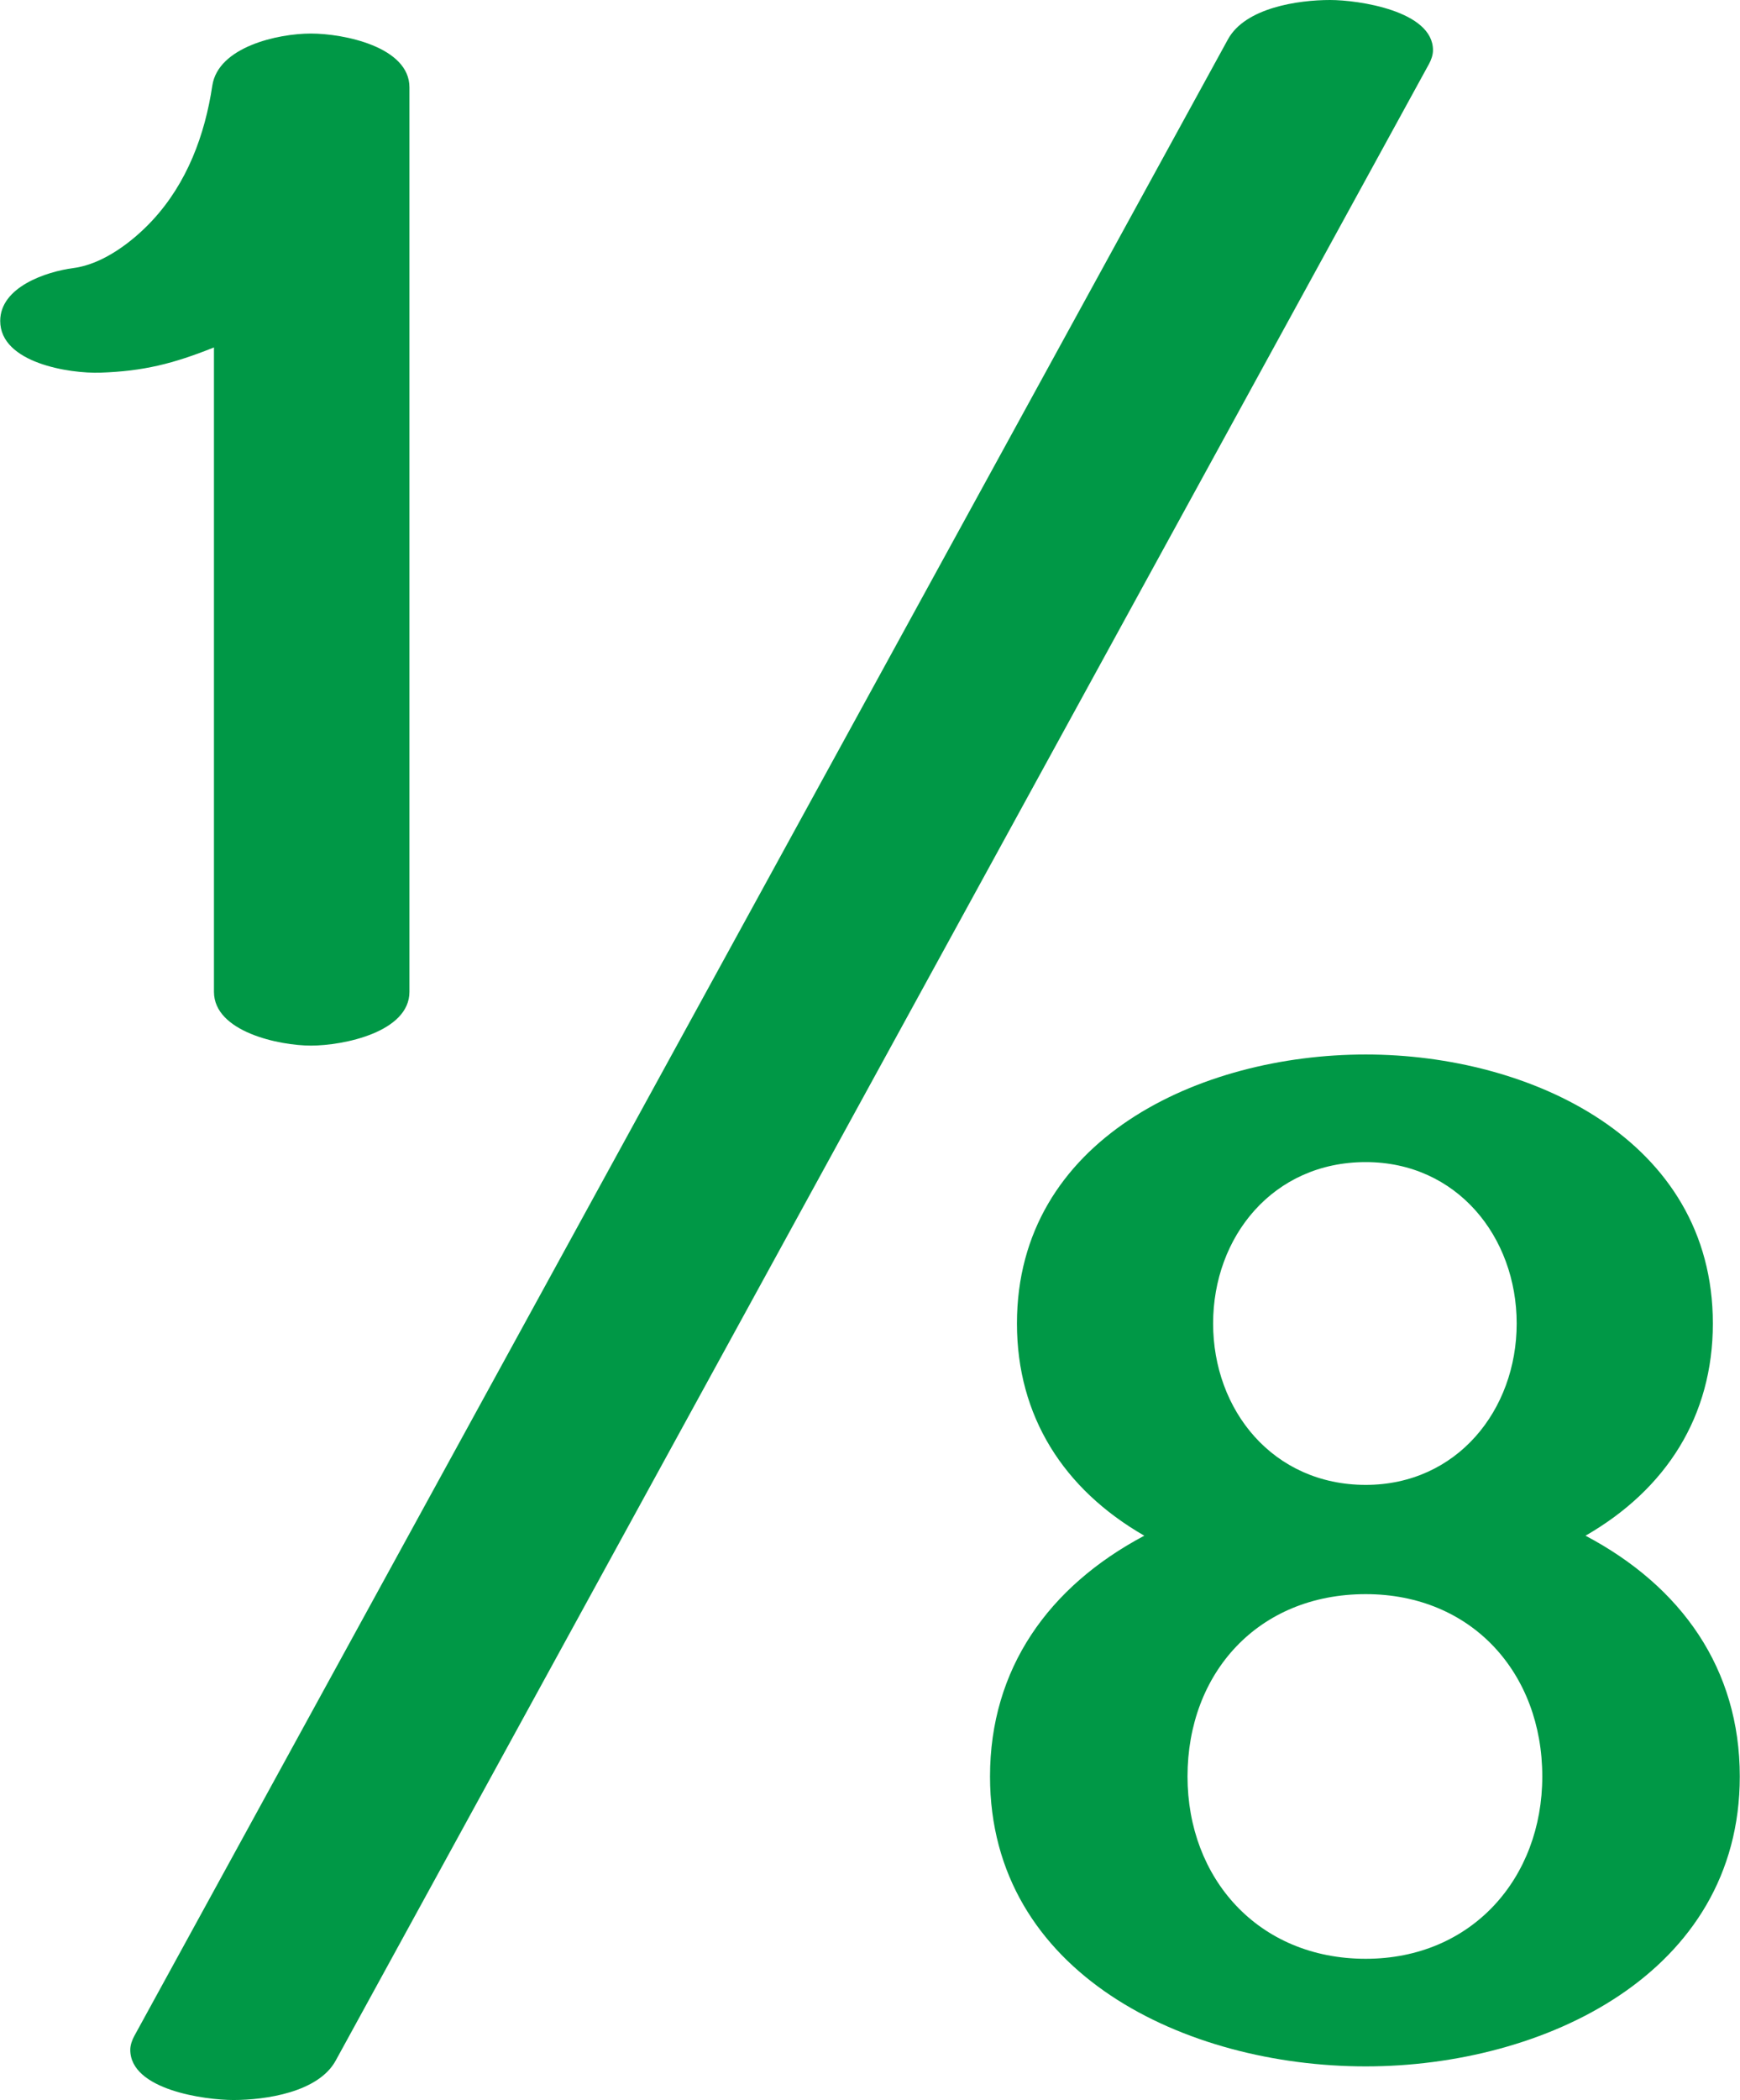 <?xml version="1.0" encoding="UTF-8"?>
<!DOCTYPE svg PUBLIC "-//W3C//DTD SVG 1.1//EN" "http://www.w3.org/Graphics/SVG/1.1/DTD/svg11.dtd">
<!-- Creator: CorelDRAW 2020 (64-Bit) -->
<svg xmlns="http://www.w3.org/2000/svg" xml:space="preserve" width="1165px" height="1405px" version="1.1" style="shape-rendering:geometricPrecision; text-rendering:geometricPrecision; image-rendering:optimizeQuality; fill-rule:evenodd; clip-rule:evenodd"
viewBox="0 0 1165 1405.344"
 xmlns:xlink="http://www.w3.org/1999/xlink"
 xmlns:xodm="http://www.corel.com/coreldraw/odm/2003">
 <defs>
  <style type="text/css">
   <![CDATA[
    .fil0 {fill:#009846;fill-rule:nonzero}
   ]]>
  </style>
 </defs>
 <g id="Layer_x0020_1">
  <g id="_1263785902912">
   <path class="fil0" d="M208.051 699.727c22.005,0 66.016,-9.114 66.016,-36.009l0 -605.26c0,-27.117 -44.011,-36.009 -66.016,-36.009 -22.006,0 -62.104,8.878 -66.016,34.898 -4.978,33.106 -16.932,65.092 -40.01,90.022 -12.93,13.968 -32.862,29.379 -52.902,32.008 -18.526,2.43 -49.123,12.754 -49.123,35.405 0,28.144 46.538,35.329 67.128,34.612 28.858,-1.004 48.722,-5.975 76.018,-16.893l0 431.217c0,26.895 44.011,36.009 64.905,36.009z"/>
   <path class="fil0" d="M1146.963 885.687c0,-123.12 -122.246,-180.014 -232.468,-180.014 -111.335,0 -233.582,56.894 -233.582,180.014 0,62.005 31.174,110.898 85.283,142.012 -64.129,34.002 -103.319,89.118 -103.319,161.124 0,132.011 131.376,194.016 251.618,194.016 119.129,0 250.505,-62.005 250.505,-194.016 0,-72.006 -38.968,-127.122 -103.319,-161.124 54.108,-31.114 85.282,-80.007 85.282,-142.012zm-131.376 0c0,58.005 -40.08,108.009 -101.092,108.009 -62.125,0 -102.206,-50.004 -102.206,-108.009 0,-58.004 40.081,-108.008 102.206,-108.008 61.012,0 101.092,50.004 101.092,108.008zm17.146 303.136c0,68.005 -47.206,122.01 -118.238,122.01 -72.145,0 -119.351,-54.005 -119.351,-122.01 0,-69.117 47.206,-122.01 119.351,-122.01 71.032,0 118.238,52.893 118.238,122.01z"/>
   <path class="fil0" d="M156.229 1405.344c21.446,0 56.818,-5.164 68.416,-26.329l732.179 -1336.14c1.513,-2.761 2.712,-6.096 2.712,-9.288 0,-26.364 -50.002,-33.587 -68.906,-33.587 -21.445,0 -56.817,5.166 -68.416,26.329l-732.402 1336.14c-1.49,2.718 -2.711,6.145 -2.711,9.288 0,26.793 49.974,33.587 69.128,33.587z"/>
  </g>
 </g>
</svg>
